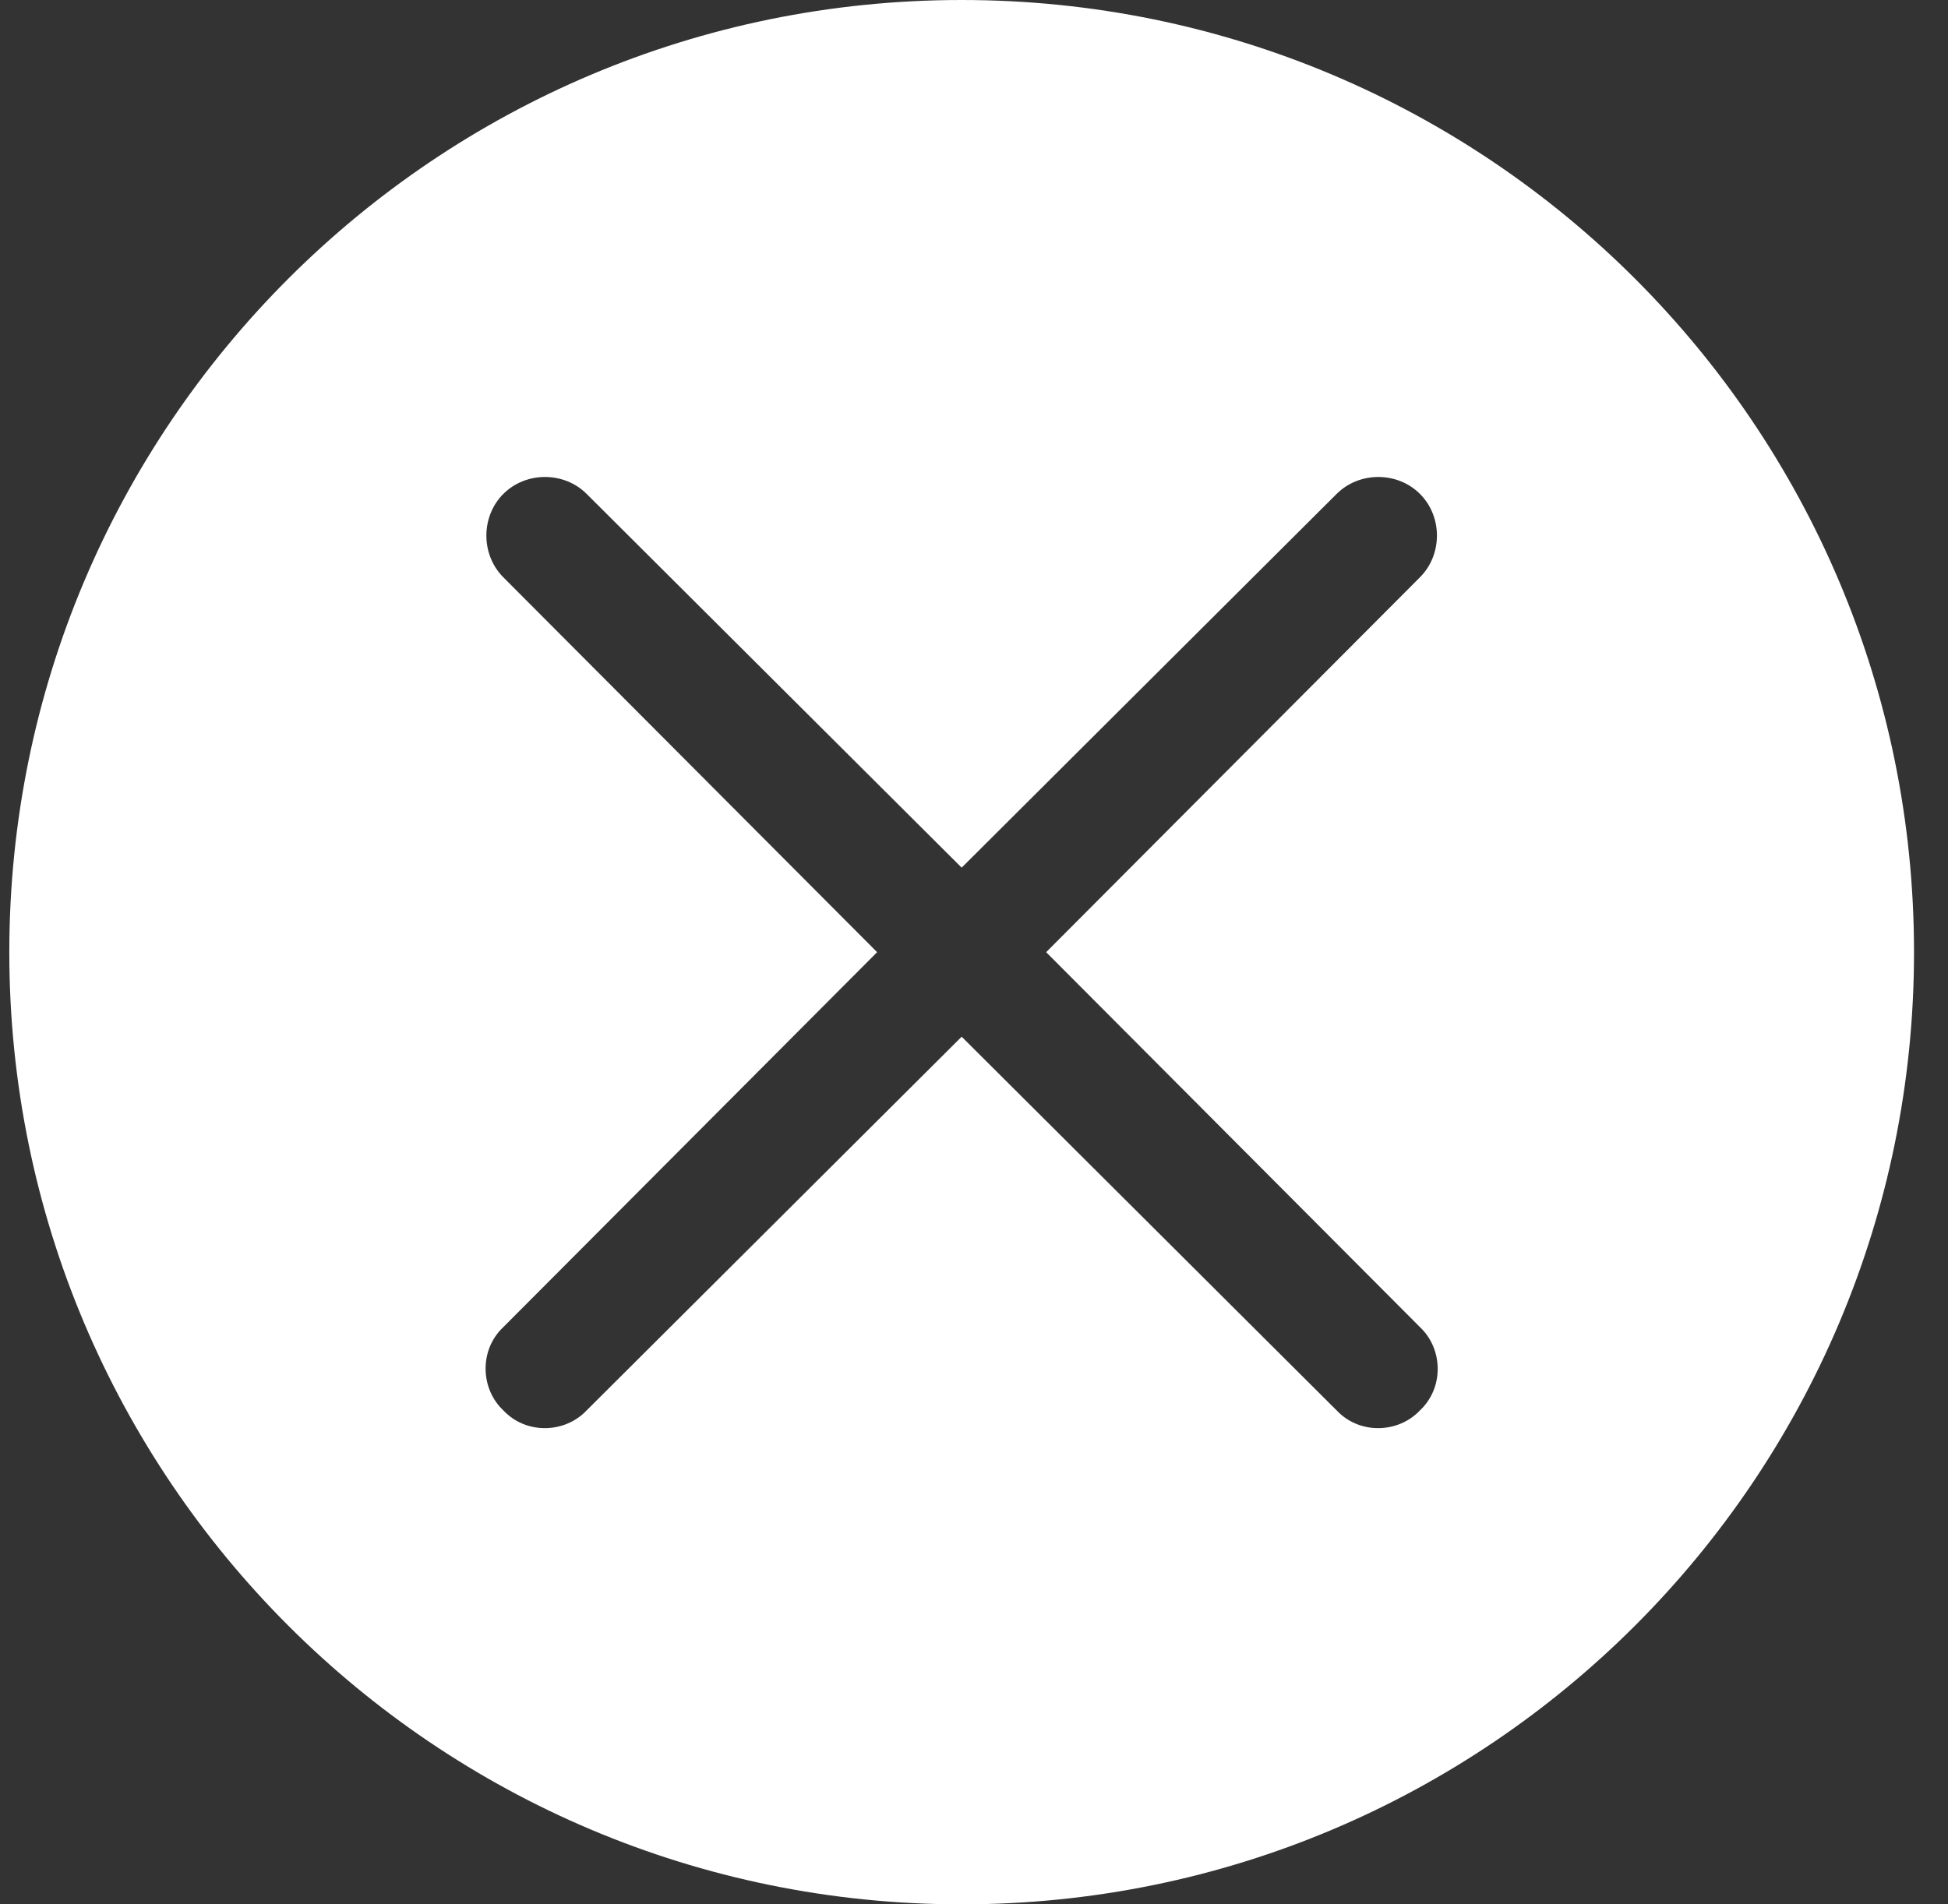 <svg width="45" height="44" viewBox="0 0 45 44" fill="none" xmlns="http://www.w3.org/2000/svg">
<rect x="0" y="0" width="45" height="44" fill="#333333" stroke="none"/>
<g clip-path="url(#clip0_3141_21094)">
<path d="M22.215 0C10.06 0 0.215 9.845 0.215 22C0.215 34.155 10.06 44 22.215 44C34.37 44 44.215 34.155 44.215 22C44.215 9.845 34.37 0 22.215 0ZM32.802 30.663C33.325 31.157 33.352 32.01 32.857 32.532C32.857 32.532 32.83 32.56 32.802 32.587C32.307 33.11 31.455 33.138 30.932 32.642C30.932 32.642 30.905 32.615 30.877 32.587L22.215 23.953L13.552 32.587C13.057 33.11 12.205 33.138 11.682 32.642C11.682 32.642 11.655 32.615 11.627 32.587C11.105 32.093 11.077 31.24 11.572 30.718C11.572 30.718 11.6 30.69 11.627 30.663L20.262 22L11.627 13.338C11.105 12.815 11.105 11.935 11.627 11.412C12.15 10.89 13.03 10.89 13.552 11.412L22.215 20.047L30.877 11.412C31.4 10.89 32.28 10.89 32.802 11.412C33.325 11.935 33.325 12.815 32.802 13.338L24.167 22L32.802 30.663Z" fill="white"/>
</g>
<defs>
<clipPath id="clip0_3141_21094">
<rect width="44" height="44" fill="white" transform="translate(0.215)"/>
</clipPath>
</defs>
</svg>
